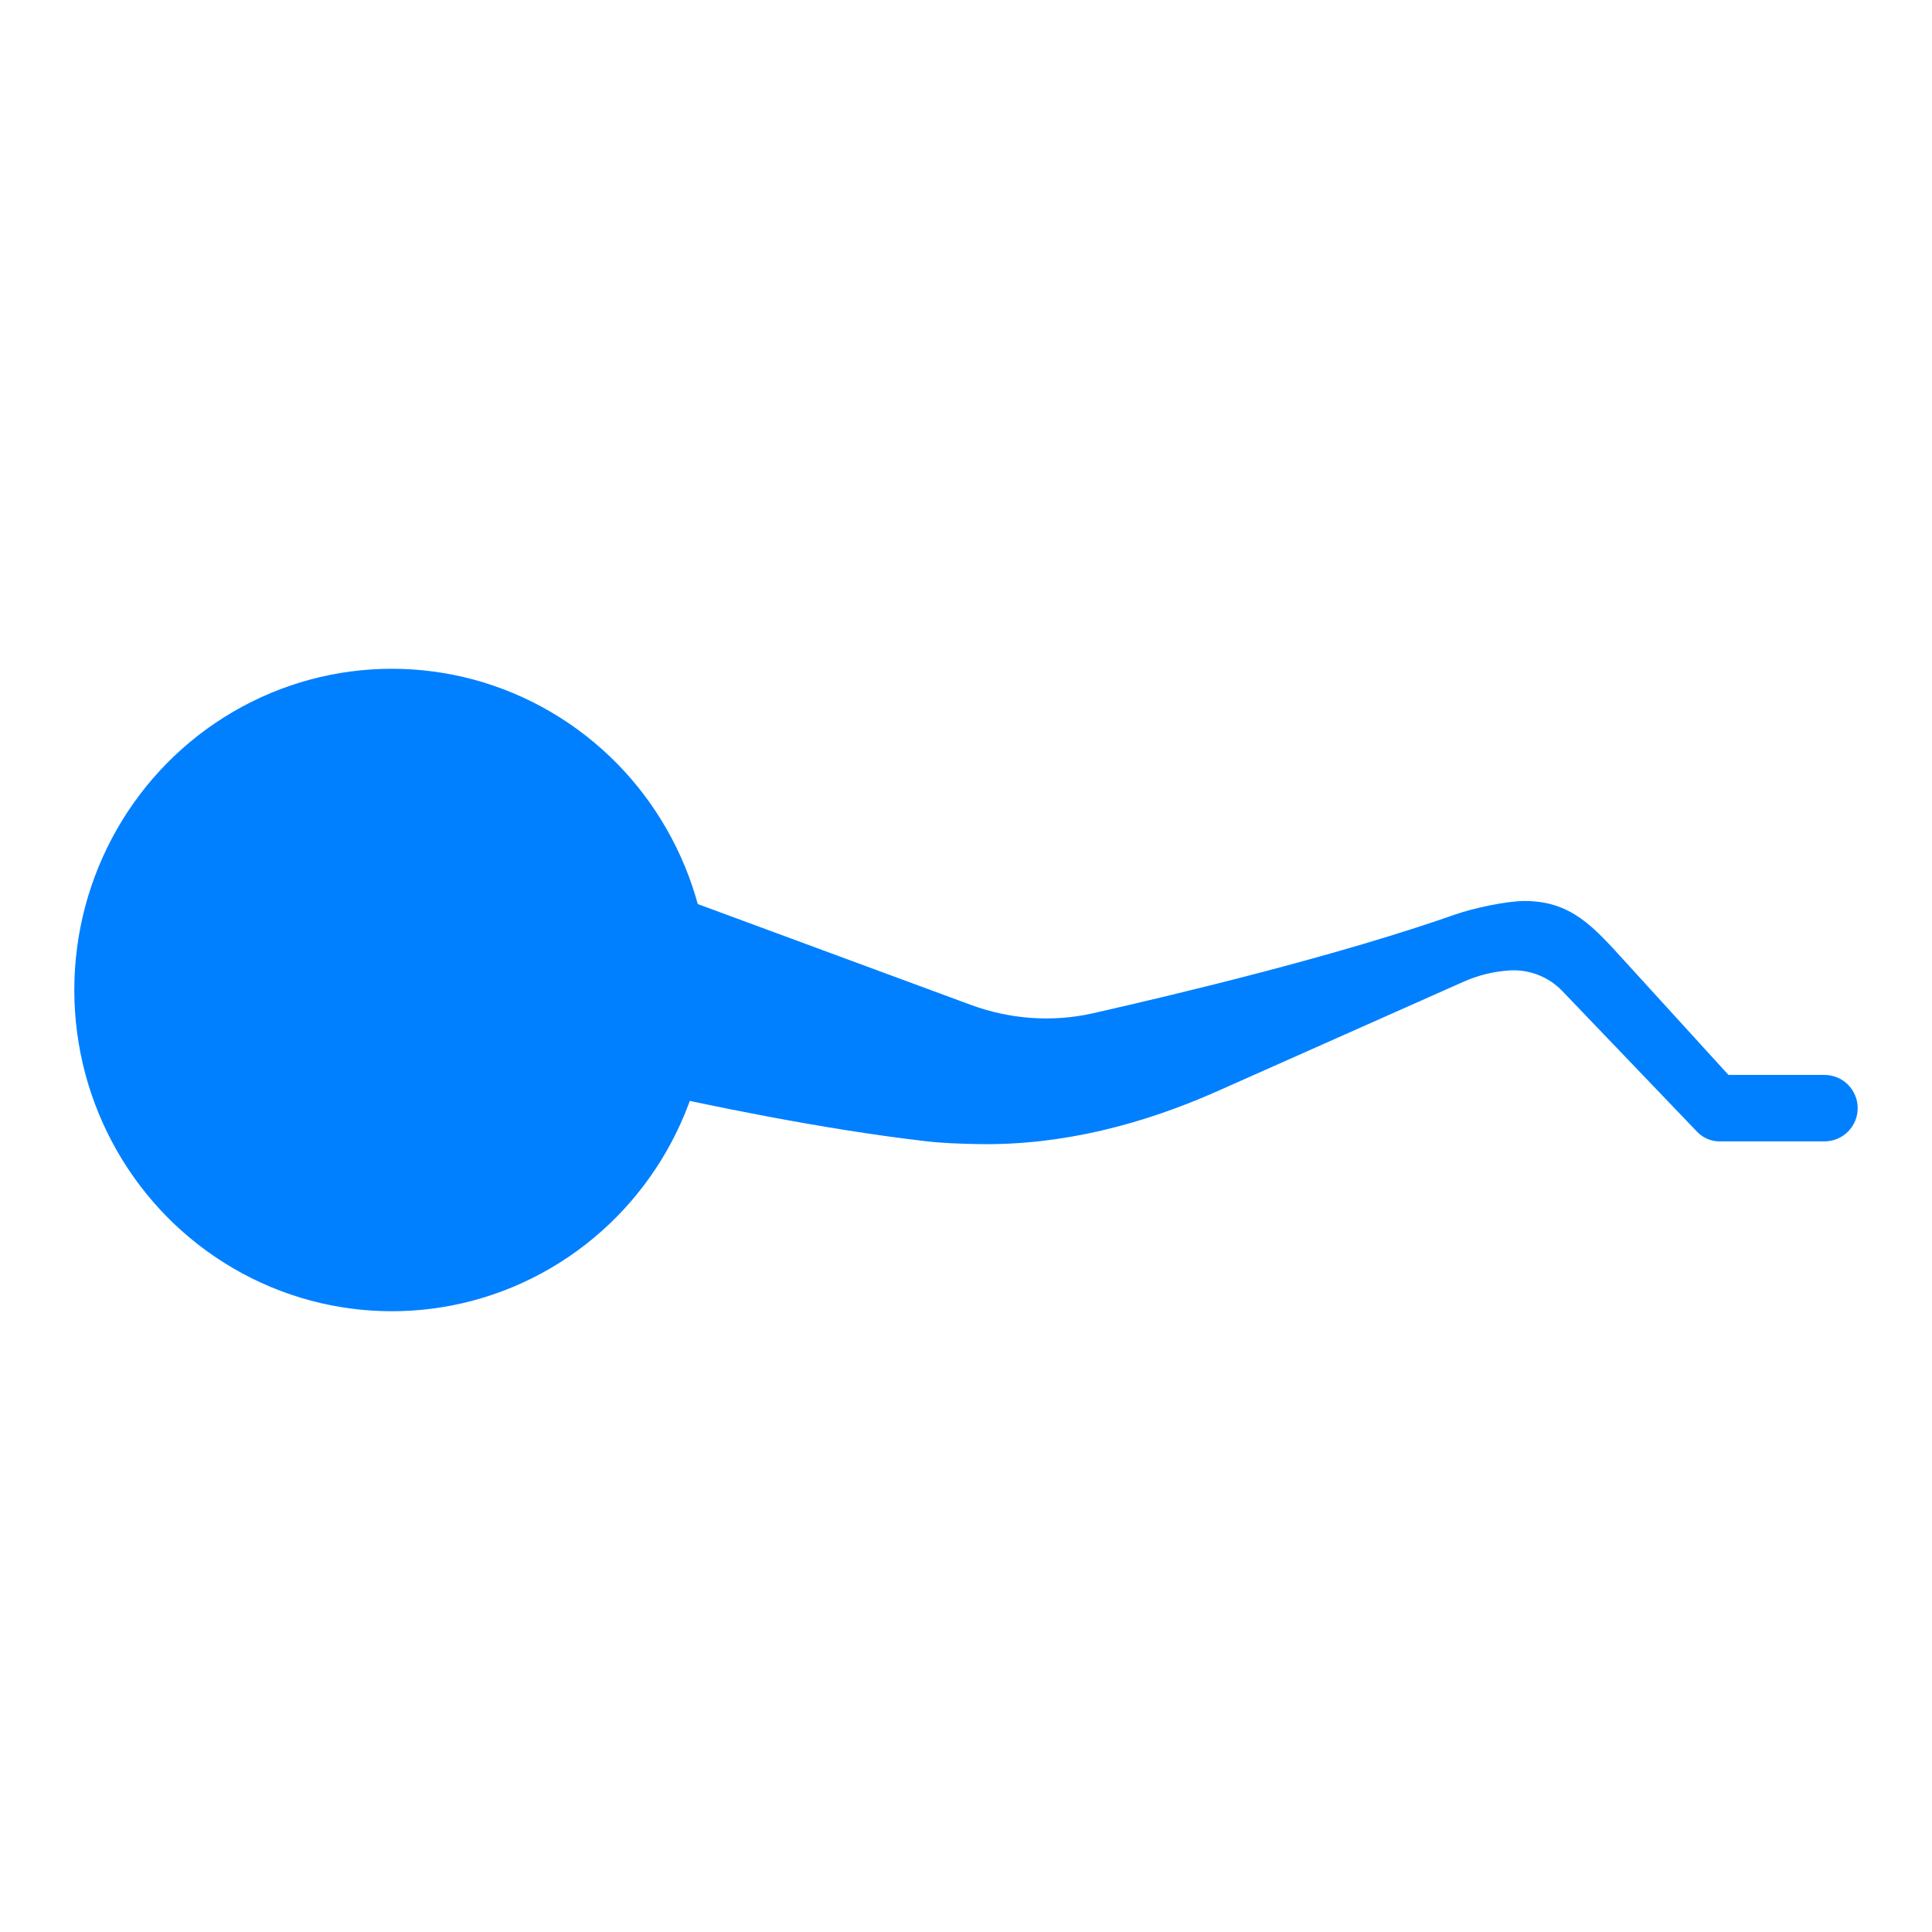 <svg width="26" height="26" viewBox="0 0 26 26" fill="none" xmlns="http://www.w3.org/2000/svg">
<ellipse cx="5.273" cy="13.323" rx="4.273" ry="4.323" fill="#0080FF"/>
<path d="M13.062 13.522L9.362 12.156C8.273 11.754 7.234 12.854 7.697 13.918C7.861 14.295 8.19 14.574 8.59 14.664C9.453 14.859 11.052 15.197 12.478 15.36C12.672 15.383 12.927 15.393 13.197 15.397C14.299 15.412 15.38 15.131 16.387 14.683L19.693 13.213C19.888 13.126 20.097 13.074 20.31 13.06C20.578 13.042 20.841 13.144 21.026 13.338L22.841 15.233C22.919 15.314 23.027 15.36 23.139 15.36H24.553C24.8 15.36 25 15.16 25 14.913C25 14.666 24.8 14.466 24.553 14.466H23.261L21.859 12.928C21.441 12.468 21.142 12.127 20.52 12.125C20.279 12.124 19.82 12.224 19.592 12.304C18.022 12.857 15.876 13.372 14.709 13.636C14.16 13.76 13.59 13.717 13.062 13.522Z" fill="#0080FF"/>
</svg>
